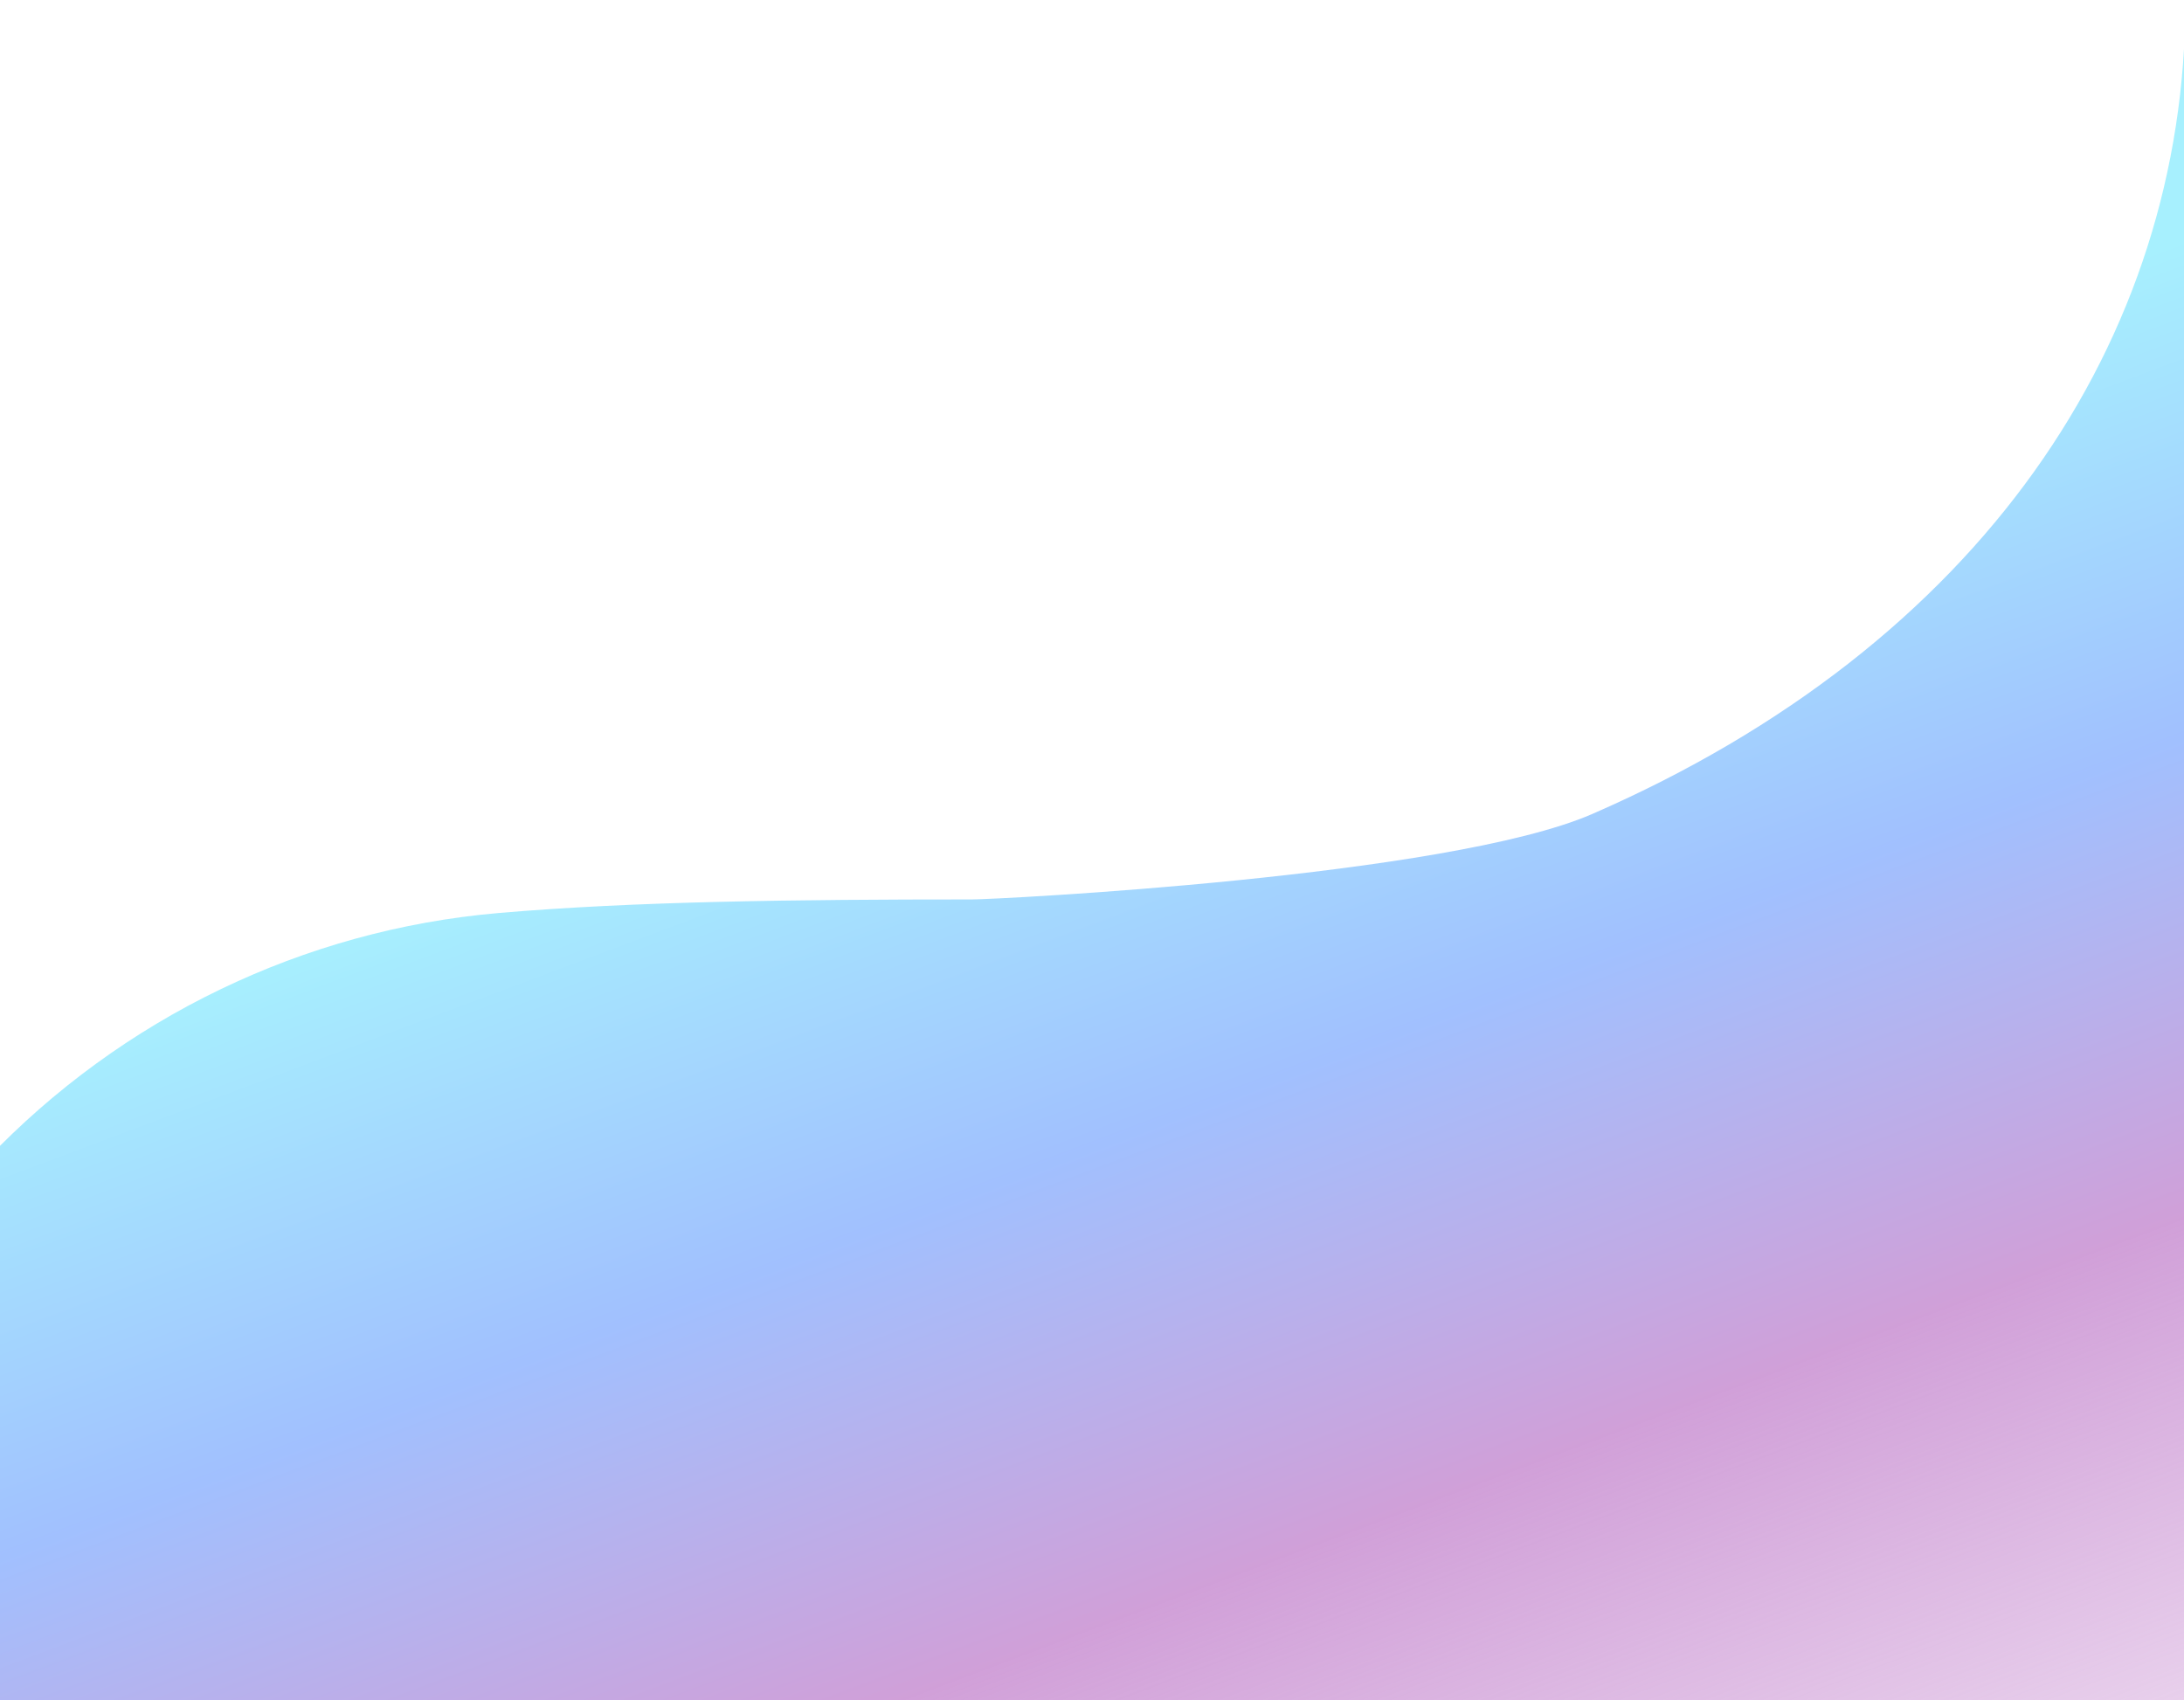 <?xml version="1.0" encoding="utf-8"?>
<!-- Generator: Adobe Illustrator 25.4.1, SVG Export Plug-In . SVG Version: 6.00 Build 0)  -->
<svg version="1.1" id="Layer_1" xmlns="http://www.w3.org/2000/svg" xmlns:xlink="http://www.w3.org/1999/xlink" x="0px" y="0px"
	 viewBox="0 0 1512 1177" style="enable-background:new 0 0 1512 1177;" xml:space="preserve">
<style type="text/css">
	.st0{fill:url(#SVGID_1_);fill-opacity:0.7;}
</style>
<linearGradient id="SVGID_1_" gradientUnits="userSpaceOnUse" x1="616.431" y1="4053.174" x2="1153.773" y2="5482.65" gradientTransform="matrix(1 0 0 1 0 -3822)">
	<stop  offset="0.167" style="stop-color:#82EAFE"/>
	<stop  offset="0.376" style="stop-color:#79A6FF"/>
	<stop  offset="0.582" style="stop-color:#BD77C8"/>
	<stop  offset="0.818" style="stop-color:#BD77C8;stop-opacity:0.42"/>
	<stop  offset="0.935" style="stop-color:#BD77C8;stop-opacity:0"/>
</linearGradient>
<path class="st0" d="M-9.4,802.9C84.1,704.8,210,643.8,345.1,632.1c94-8.1,205.5-9.4,327.7-9.4c17.3,0,329.5-15.6,429.6-59.2
	C1370.9,446.5,1513,235.8,1513,0v1177H-11.5V805.2C-10.8,804.4-10.1,803.7-9.4,802.9z"/>
</svg>

